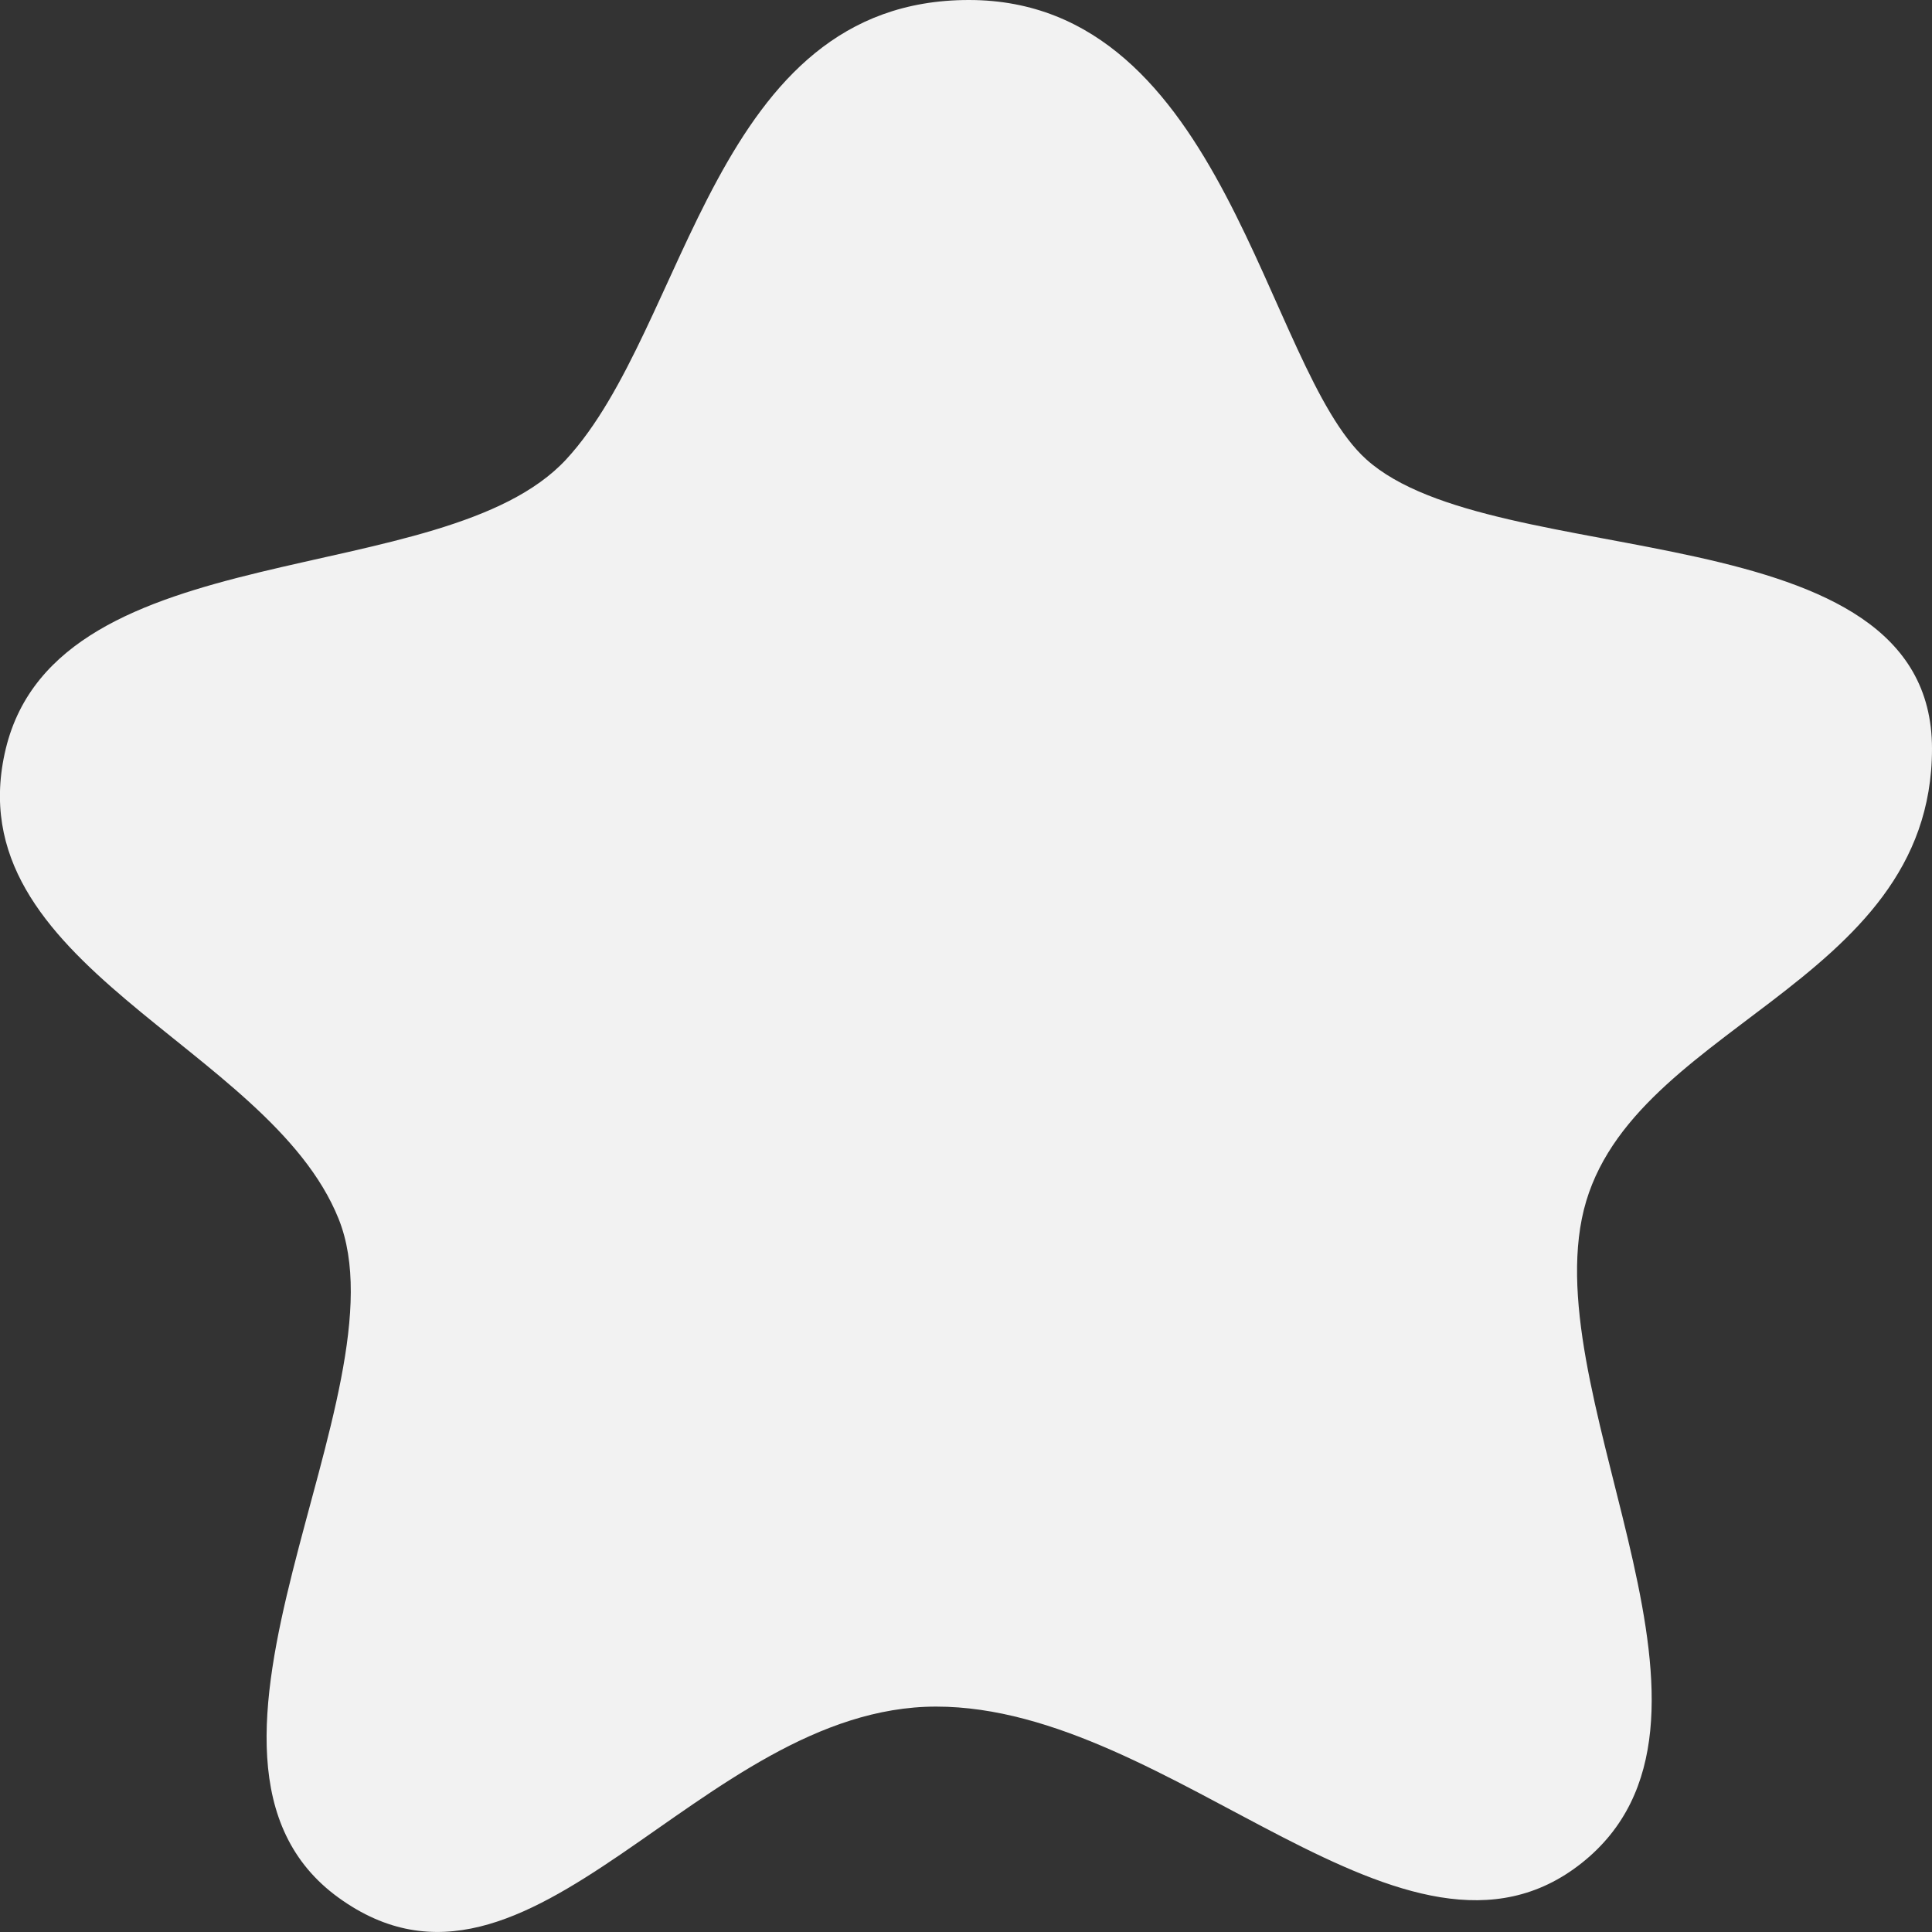 <svg width="12" height="12" viewBox="0 0 12 12" fill="none" xmlns="http://www.w3.org/2000/svg">
<rect x="0" y="0" width="12" height="12" fill="#333333" stroke="none"/>
<path fill-rule="evenodd" clip-rule="evenodd" d="M5.815 10.6C4.341 10.6 3.299 12.652 2.103 11.787C0.907 10.922 2.538 8.651 2.103 7.57C1.668 6.488 -0.29 6 0.036 4.65C0.363 3.3 2.755 3.677 3.517 2.853C4.278 2.029 4.425 0 6.018 0C7.612 0 7.855 2.284 8.486 2.853C9.281 3.569 12 3.157 12 4.65C12 6.143 10.065 6.37 9.825 7.57C9.585 8.769 10.912 10.706 9.825 11.571C8.737 12.436 7.289 10.6 5.815 10.6Z" fill="#F2F2F2"/>
</svg>
